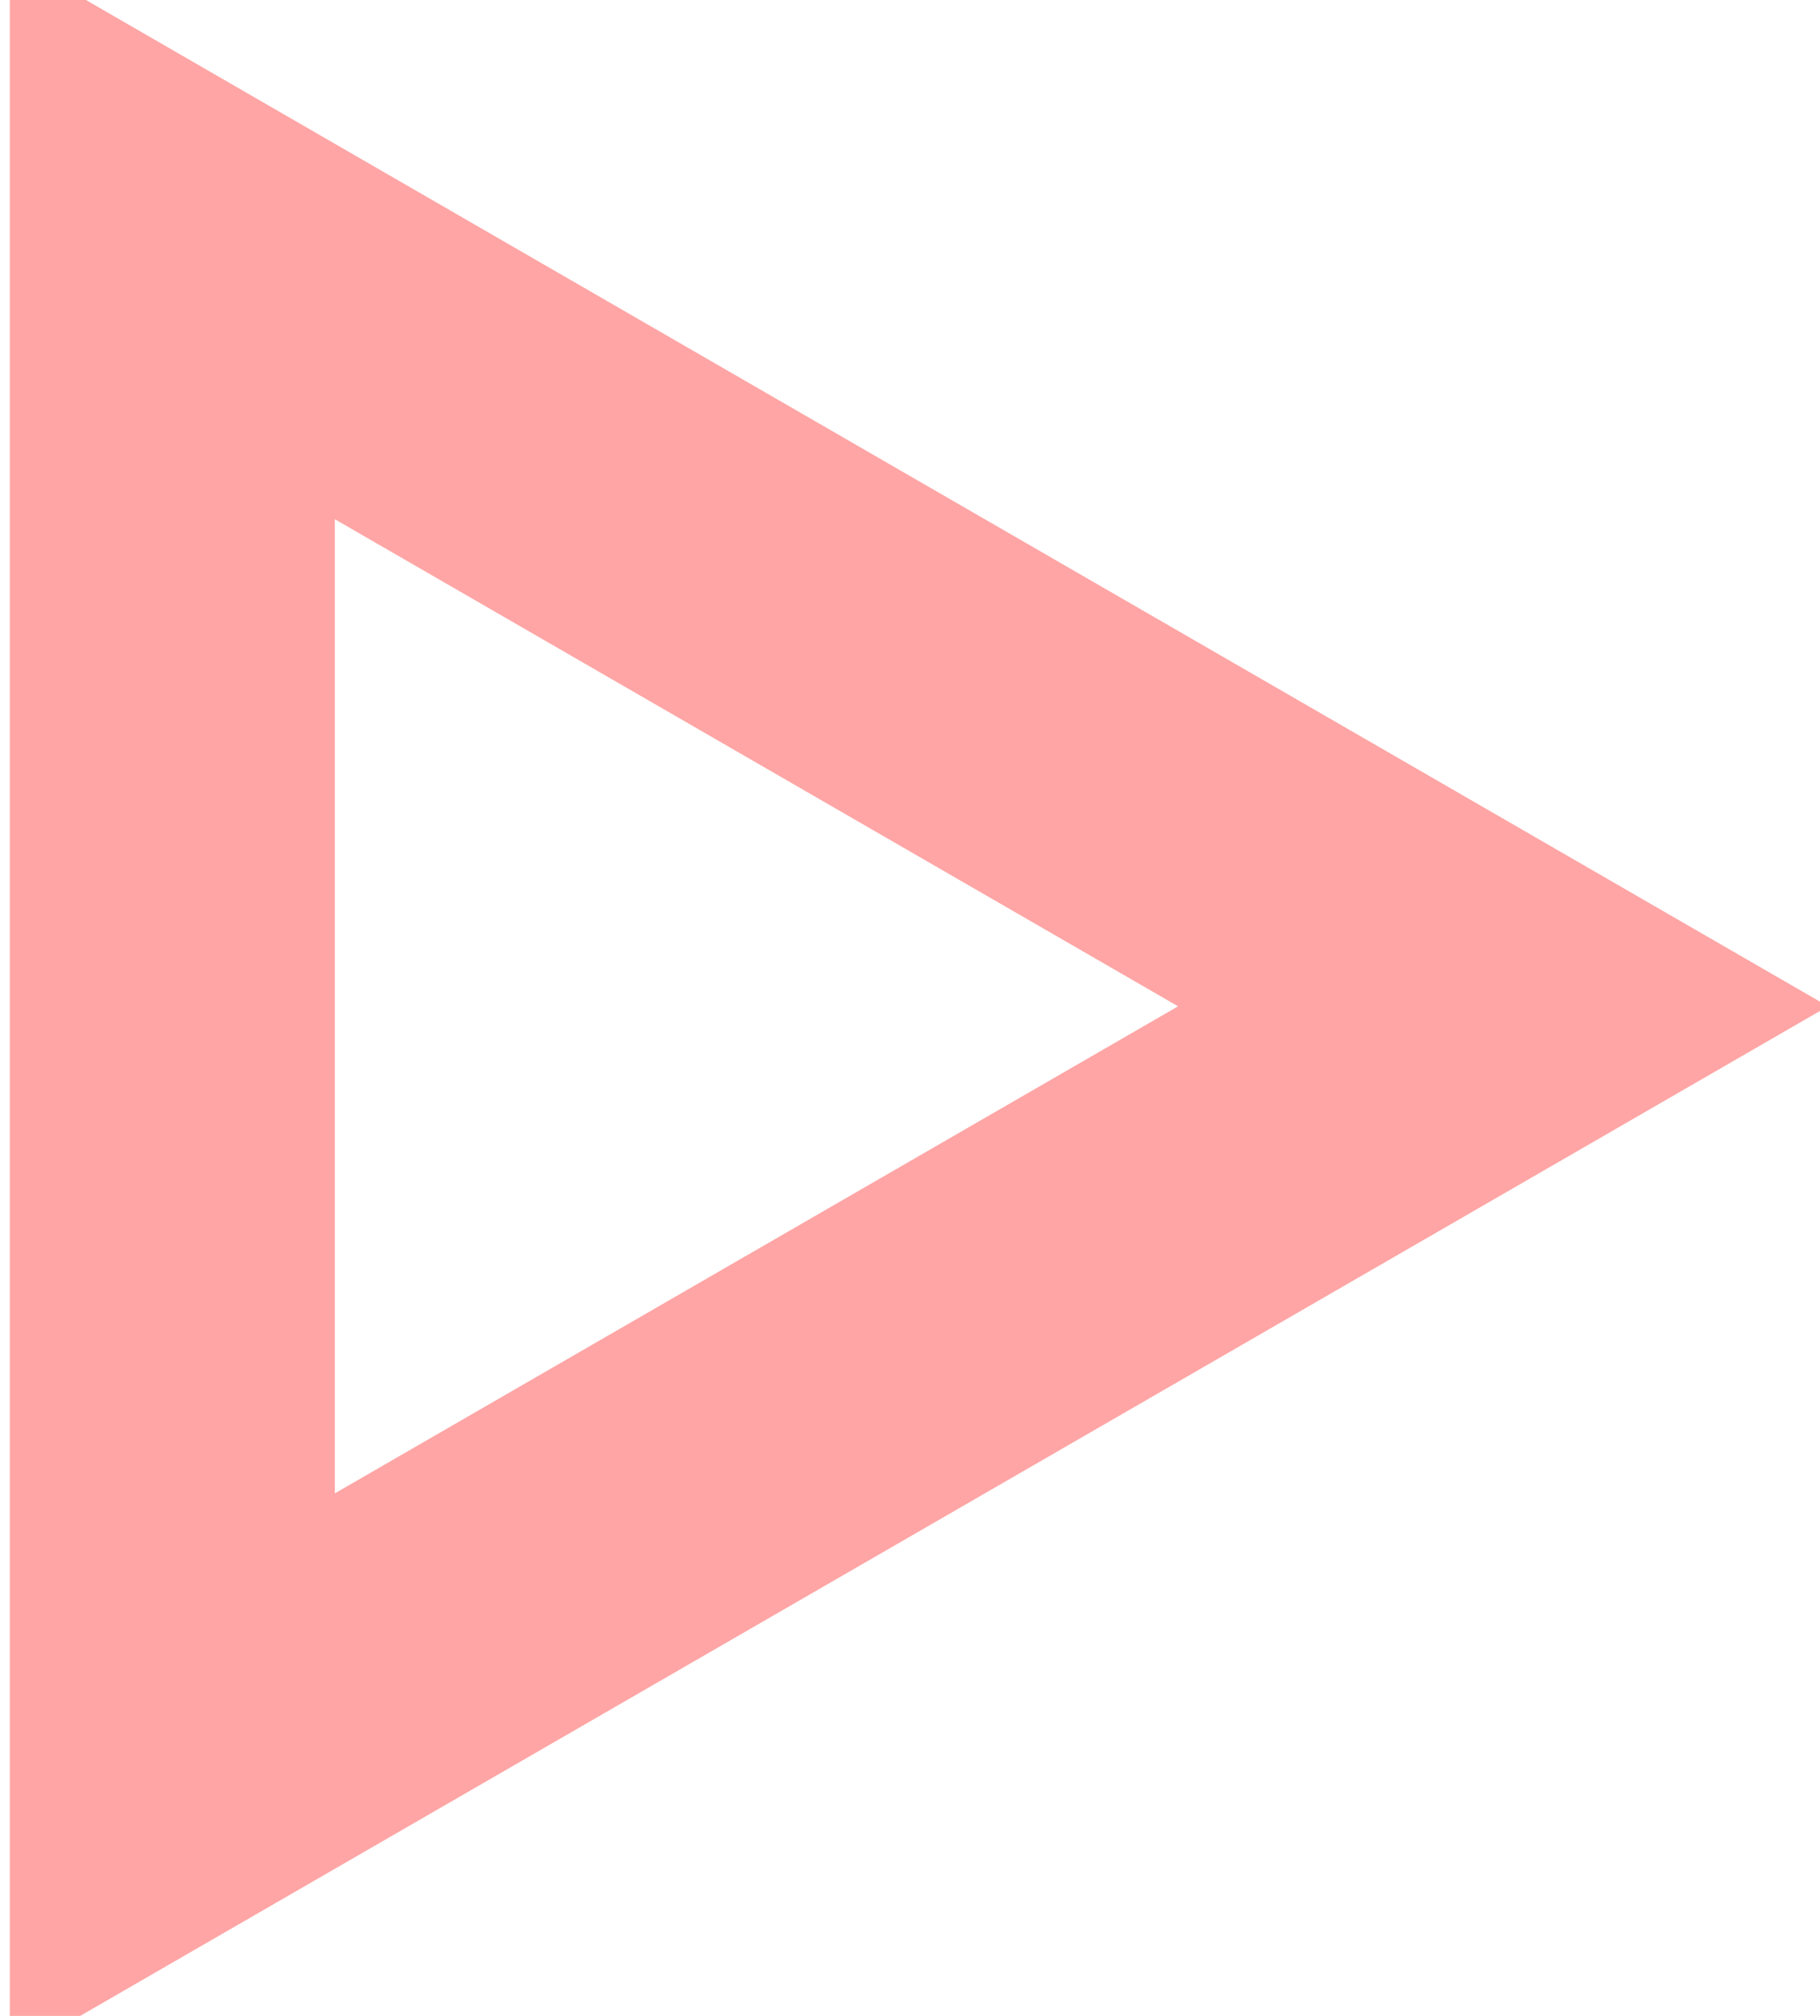 <svg width="28" height="31" viewBox="0 0 28 31" fill="none" xmlns="http://www.w3.org/2000/svg">
<path d="M2.651 27.295L2.651 3.654L23.124 15.475L2.651 27.295Z" stroke="#FFA5A5" stroke-width="5"/>
</svg>
